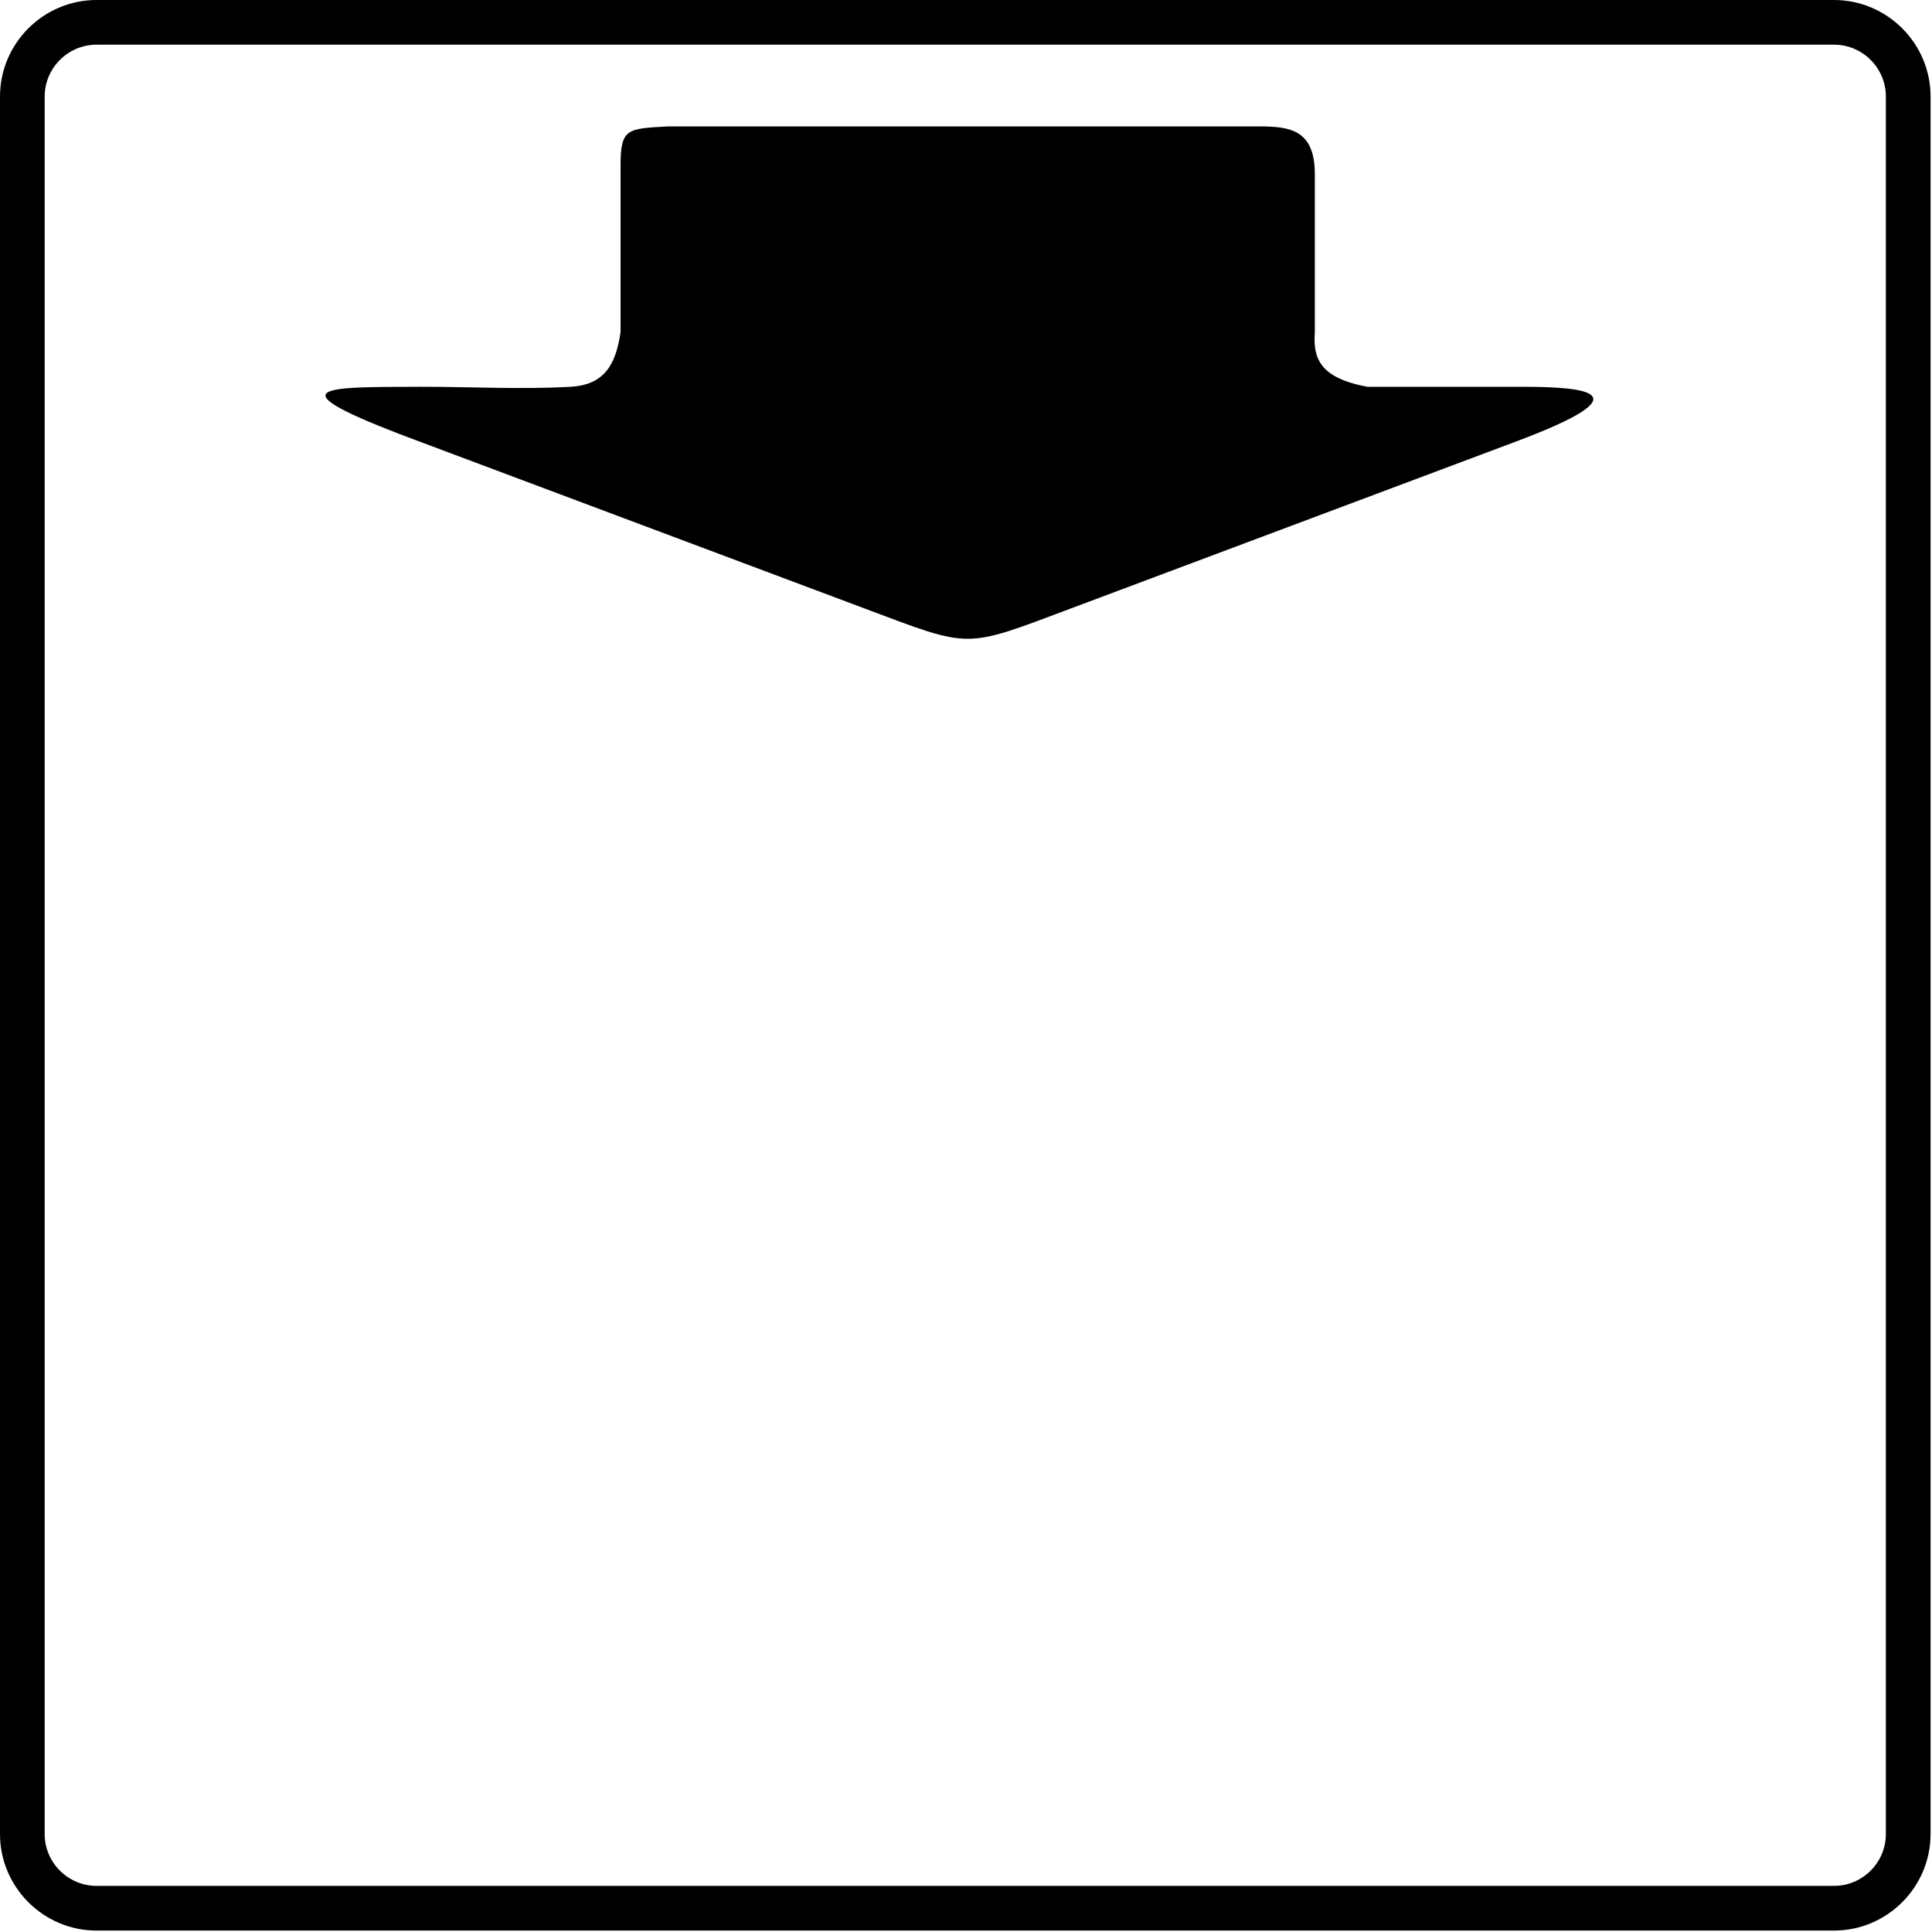 <?xml version="1.0" encoding="utf-8"?>
<!DOCTYPE svg PUBLIC "-//W3C//DTD SVG 1.1//EN" "http://www.w3.org/Graphics/SVG/1.1/DTD/svg11.dtd">
<svg version="1.1" xmlns="http://www.w3.org/2000/svg" xmlns:xlink="http://www.w3.org/1999/xlink" x="0px" y="0px" width="216px" height="216px" viewBox="0 0 216 216" enable-background="new 0 0 216 216" xml:space="preserve">
<path fill-rule="evenodd" clip-rule="evenodd" d="M10.791,4.995h194.258c3.188,0,5.794,2.608,5.794,5.796
	v194.258c0,3.188-2.606,5.794-5.794,5.794H10.791c-3.188,0-5.796-2.606-5.796-5.794V10.791C4.995,7.604,7.604,4.995,10.791,4.995
	L10.791,4.995z M10.791,0h194.258c5.937,0,10.791,4.855,10.791,10.791v194.258c0,5.937-4.854,10.791-10.791,10.791H10.791
	C4.855,215.84,0,210.985,0,205.049V10.791C0,4.855,4.855,0,10.791,0L10.791,0z M69.38,18.476v18.653
	c-0.512,3.505-1.714,5.901-5.591,6.113c-5.568,0.307-11.18,0-16.771,0c-10.569,0.046-17.01-0.209-0.843,5.853l50.546,18.956
	c11.976,4.491,10.986,4.48,22.964-0.008c16.606-6.229,33.212-12.456,49.817-18.683c14.779-5.542,7.444-6.085,1.045-6.117
	c-5.892,0-11.787,0-17.684,0c-5.294-1-6.078-3.155-5.863-6.113c0-5.886,0-11.773,0-17.659c0-4.967-2.776-5.337-6.217-5.337H74.664
	C70.161,14.39,69.38,14.325,69.38,18.476L69.38,18.476z"/>
</svg>
